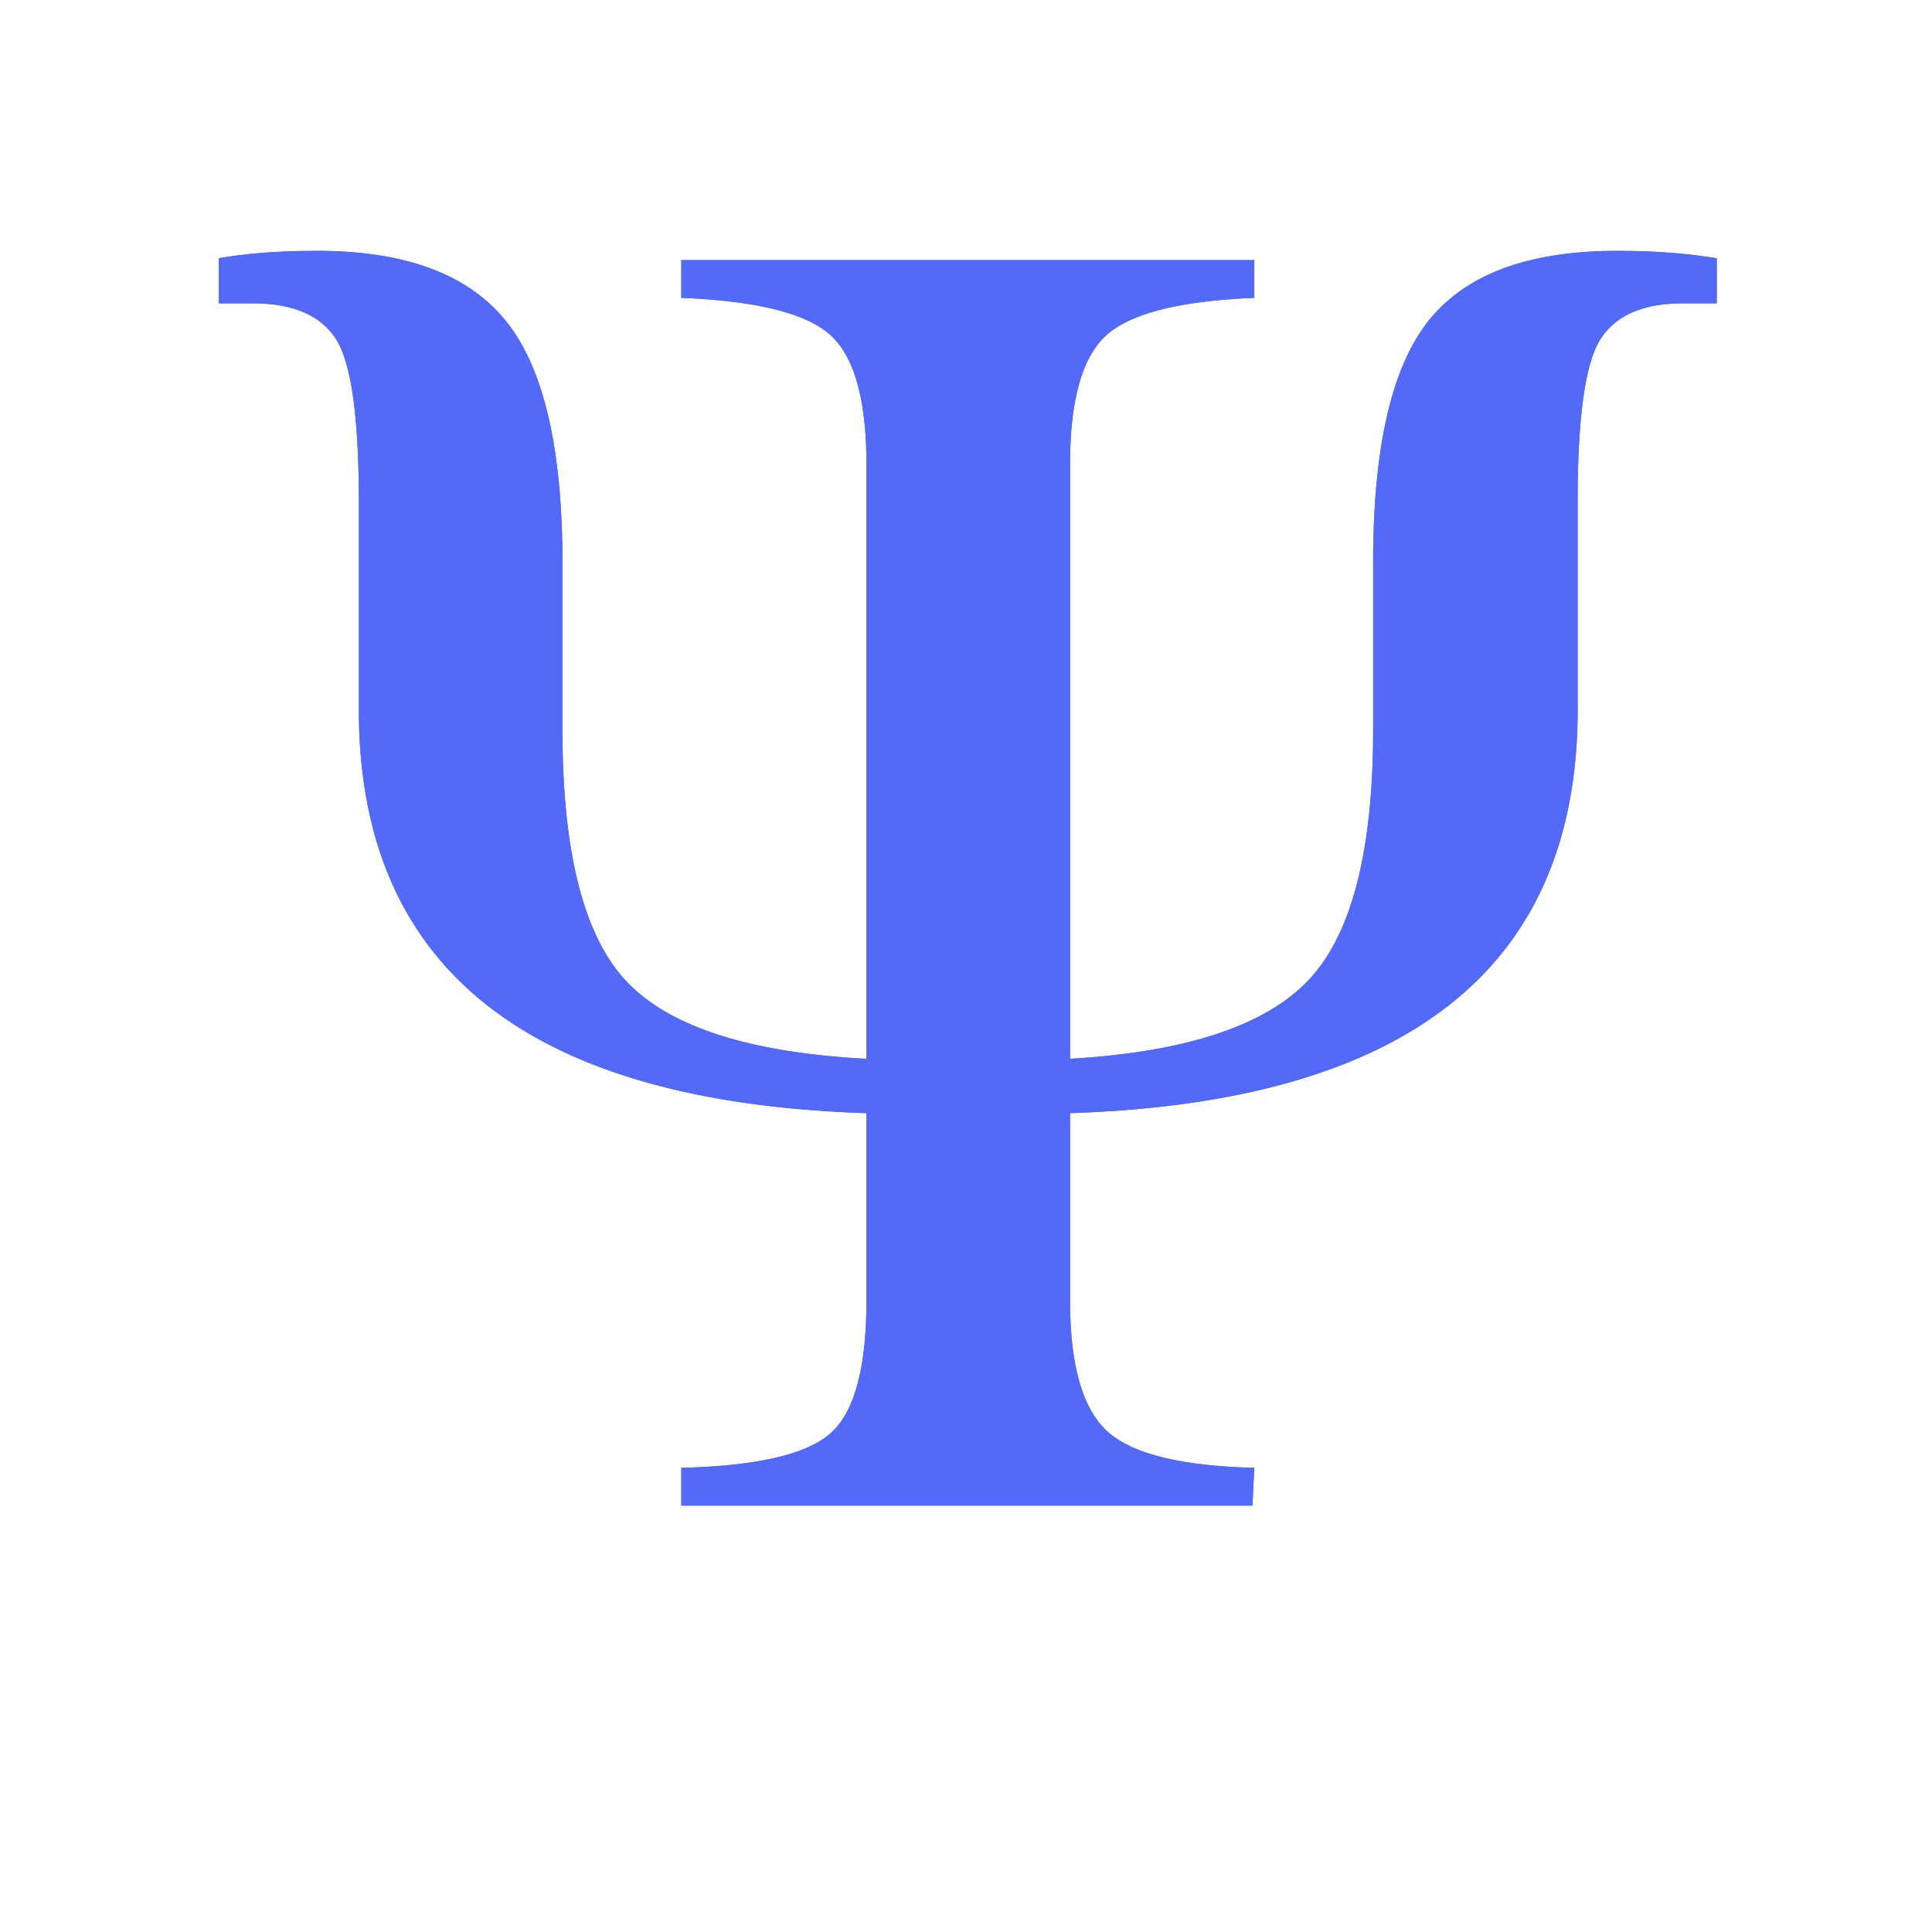 <?xml version="1.0" standalone="no"?><!DOCTYPE svg PUBLIC "-//W3C//DTD SVG 1.1//EN" "http://www.w3.org/Graphics/SVG/1.1/DTD/svg11.dtd"><svg t="1607428993044" class="icon" viewBox="0 0 1024 1024" version="1.1" xmlns="http://www.w3.org/2000/svg" p-id="5158" width="200" height="200" xmlns:xlink="http://www.w3.org/1999/xlink"><defs><style type="text/css"></style></defs><path d="M459.238 561.184V246.242c0-34.18-6.347-57.047-19.043-68.603-12.695-11.556-39.062-18.148-79.101-19.776v-20.02h303.71v20.02c-39.388 1.628-65.51 8.22-78.368 19.776-12.859 11.556-19.288 34.423-19.288 68.603v314.942c61.199-3.581 103.272-17.416 126.221-41.504 22.95-24.089 34.424-68.36 34.424-132.813V298c0-60.873 9.847-103.597 29.541-128.174 19.694-24.577 52.978-36.865 99.854-36.865 9.765 0 18.961 0.325 27.587 0.976a303.913 303.913 0 0 1 25.147 2.93v23.926h-18.067c-20.833 0-35.319 6.266-43.457 18.799-8.138 12.532-12.207 41.26-12.207 86.181v110.352c0 68.36-22.46 120.361-67.382 156.006-44.923 35.645-112.142 54.931-201.66 57.861v99.121c0 34.18 6.51 57.292 19.53 69.336 13.022 12.045 39.063 18.555 78.126 19.531l-0.977 20.02H361.094v-20.02c40.039-0.976 66.406-7.08 79.101-18.31 12.696-11.23 19.043-34.75 19.043-70.557v-99.12c-89.844-2.93-157.145-22.217-201.904-57.862-44.76-35.645-67.139-87.646-67.139-156.006V265.773c0-44.922-4.069-73.649-12.207-86.181-8.138-12.533-22.786-18.799-43.945-18.799h-18.066v-23.926c7.487-1.302 15.543-2.278 24.17-2.93 8.626-0.65 17.984-0.976 28.076-0.976 46.55 0 79.834 12.37 99.853 37.11 20.02 24.739 30.03 67.382 30.03 127.929v88.867c0 65.105 11.393 109.62 34.18 133.545 22.786 23.926 65.103 37.516 126.952 40.772z" fill="#5369F8" p-id="5159"></path><path d="M459.238 561.184V246.242c0-34.18-6.347-57.047-19.043-68.603-12.695-11.556-39.062-18.148-79.101-19.776v-20.02h303.71v20.02c-39.388 1.628-65.51 8.22-78.368 19.776-12.859 11.556-19.288 34.423-19.288 68.603v314.942c61.199-3.581 103.272-17.416 126.221-41.504 22.95-24.089 34.424-68.36 34.424-132.813V298c0-60.873 9.847-103.597 29.541-128.174 19.694-24.577 52.978-36.865 99.854-36.865 9.765 0 18.961 0.325 27.587 0.976a303.913 303.913 0 0 1 25.147 2.93v23.926h-18.067c-20.833 0-35.319 6.266-43.457 18.799-8.138 12.532-12.207 41.26-12.207 86.181v110.352c0 68.36-22.46 120.361-67.382 156.006-44.923 35.645-112.142 54.931-201.66 57.861v99.121c0 34.18 6.51 57.292 19.53 69.336 13.022 12.045 39.063 18.555 78.126 19.531l-0.977 20.02H361.094v-20.02c40.039-0.976 66.406-7.08 79.101-18.31 12.696-11.23 19.043-34.75 19.043-70.557v-99.12c-89.844-2.93-157.145-22.217-201.904-57.862-44.76-35.645-67.139-87.646-67.139-156.006V265.773c0-44.922-4.069-73.649-12.207-86.181-8.138-12.533-22.786-18.799-43.945-18.799h-18.066v-23.926c7.487-1.302 15.543-2.278 24.17-2.93 8.626-0.65 17.984-0.976 28.076-0.976 46.55 0 79.834 12.37 99.853 37.11 20.02 24.739 30.03 67.382 30.03 127.929v88.867c0 65.105 11.393 109.62 34.18 133.545 22.786 23.926 65.103 37.516 126.952 40.772z" fill="#5369F8" p-id="5160"></path></svg>